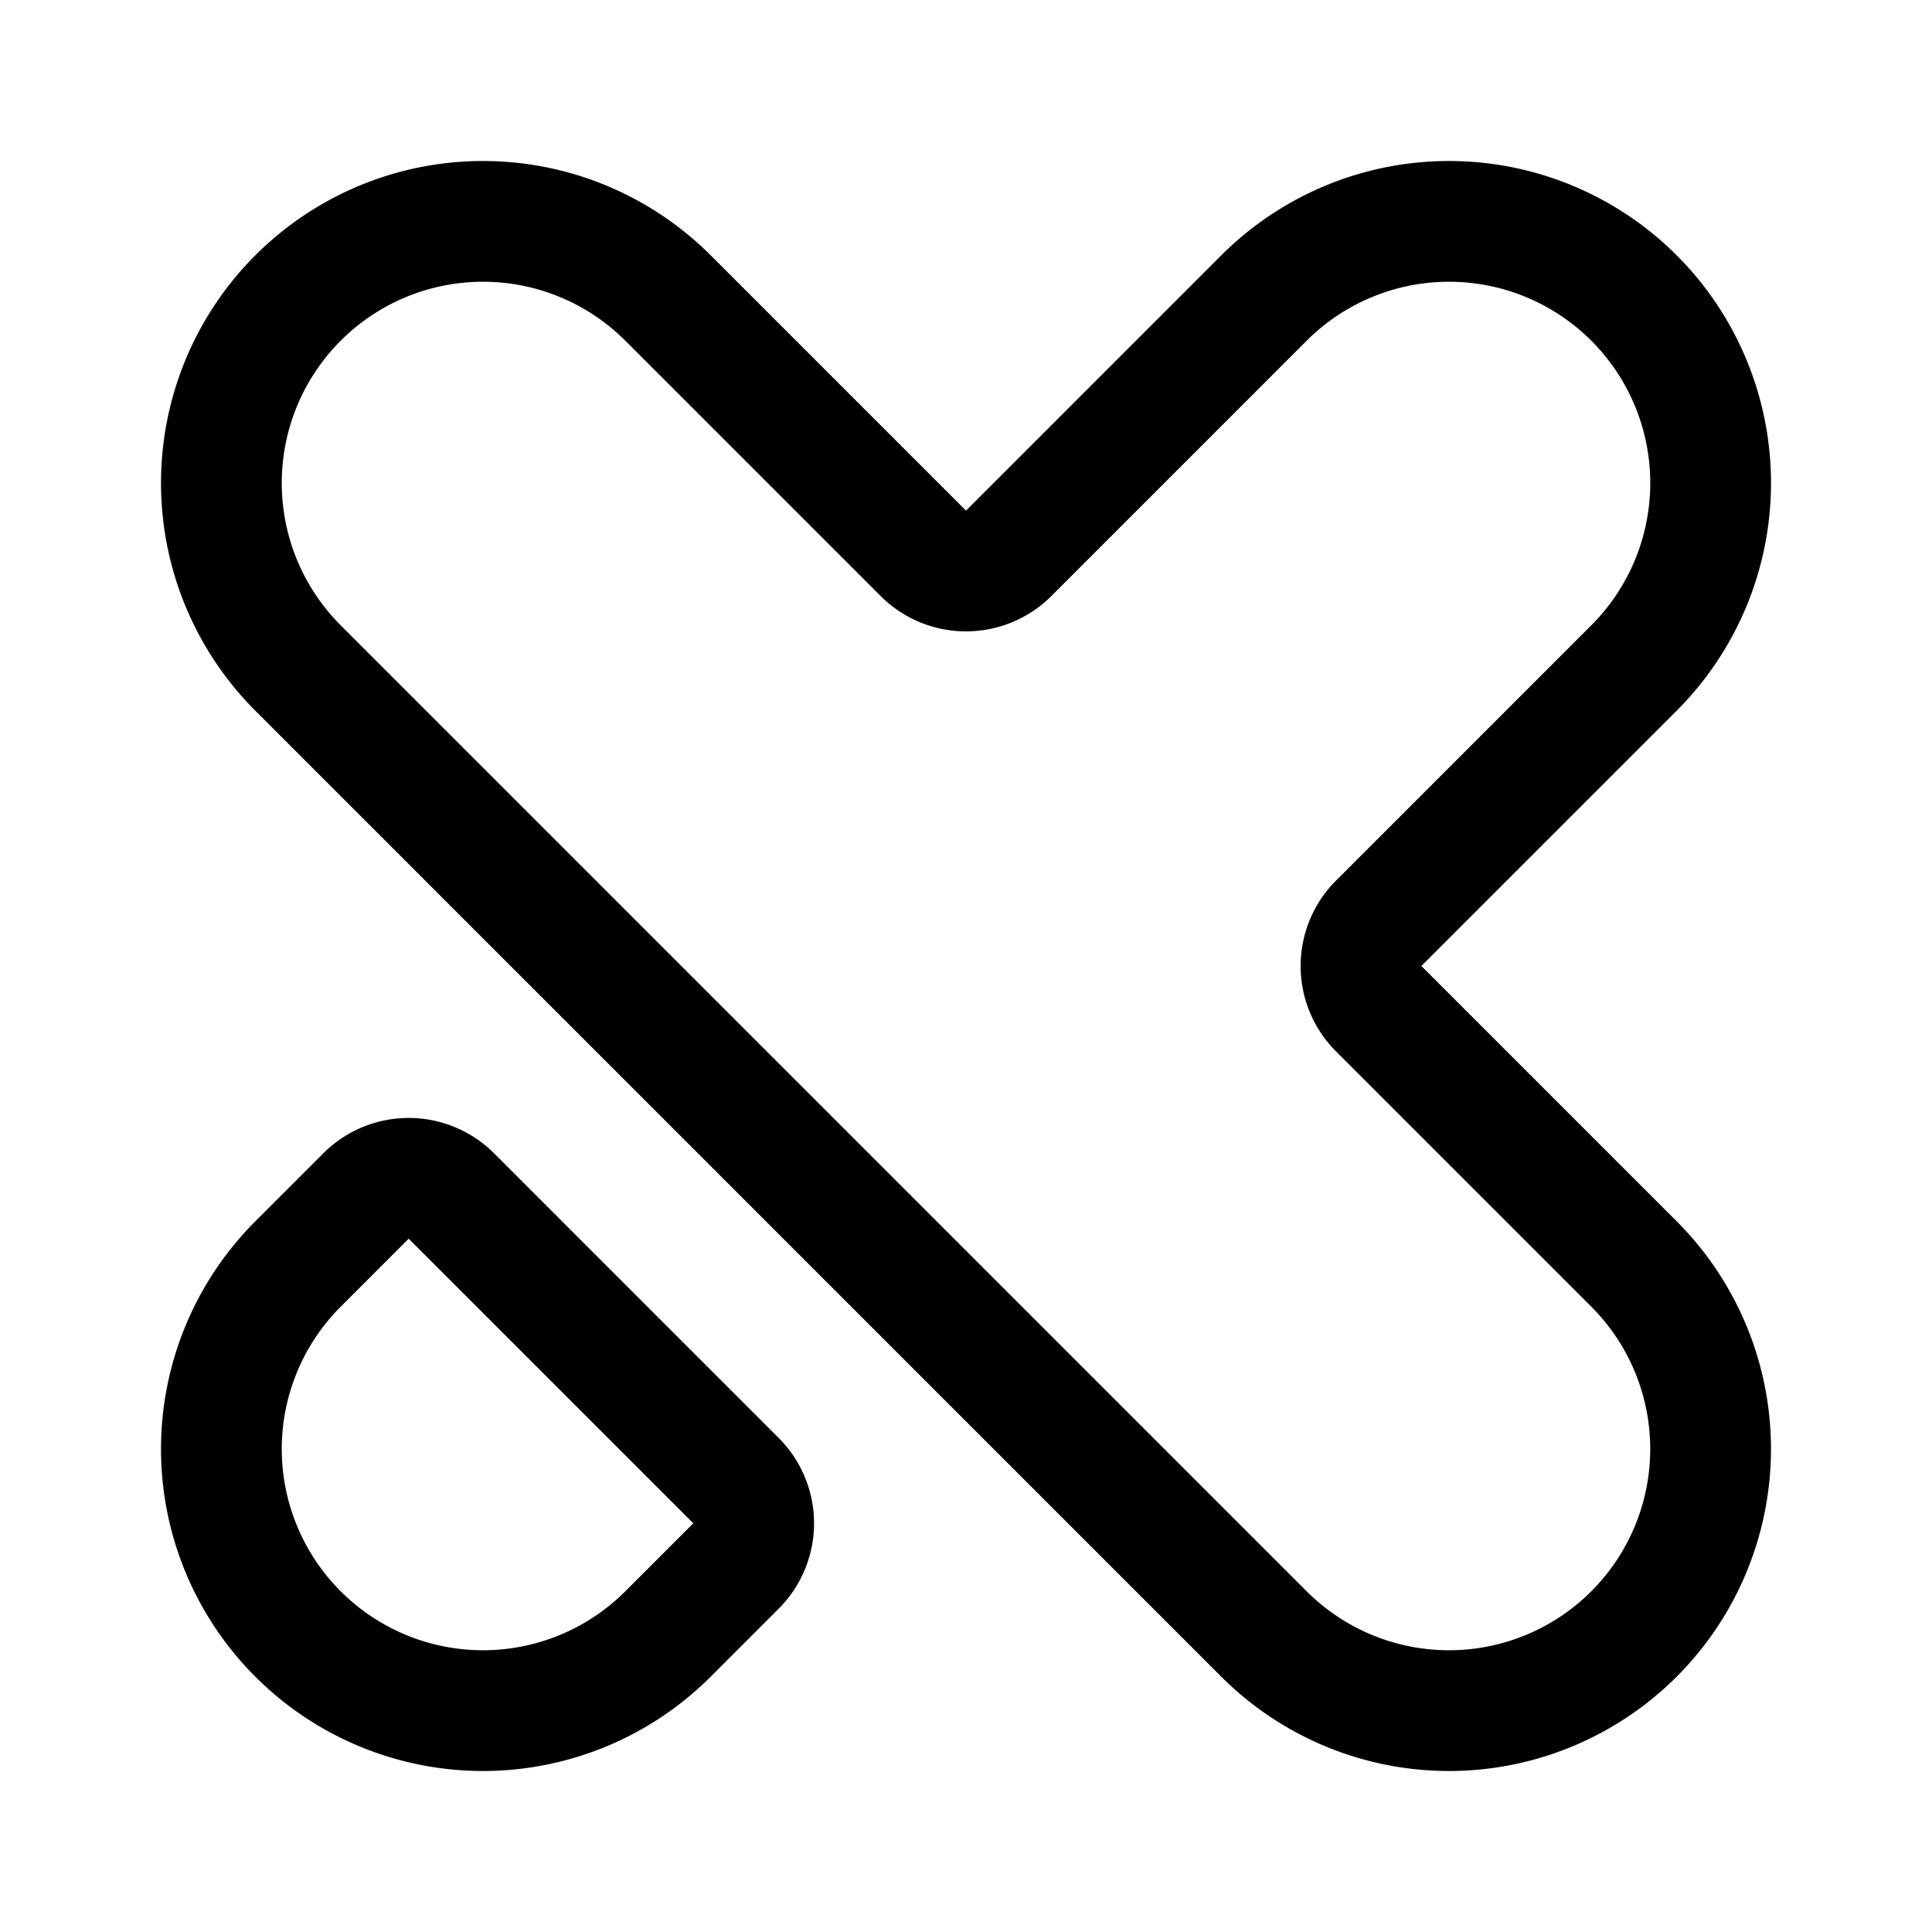 <svg xmlns="http://www.w3.org/2000/svg" width="192" height="192" fill="none"><path stroke="#000" stroke-linecap="round" stroke-linejoin="round" stroke-width="12" d="M57.95 23.98a26 26 0 0 1 8.435 5.635l25.372 25.373a6 6 0 0 0 8.486 0l25.372-25.373A26.01 26.01 0 0 1 144 22a26.005 26.005 0 0 1 24.021 16.05 26 26 0 0 1 0 19.9 26 26 0 0 1-5.636 8.435l-25.373 25.372a6 6 0 0 0 0 8.486l25.379 25.378A26.002 26.002 0 0 1 144 170a26 26 0 0 1-18.385-7.615l-96-96a26.002 26.002 0 0 1 8.435-42.406 26 26 0 0 1 19.9 0ZM48 170a26 26 0 0 0 18.385-7.615l6.757-6.758a6 6 0 0 0 0-8.485l-28.284-28.284a6 6 0 0 0-8.485 0l-6.764 6.763A26.001 26.001 0 0 0 48 170"/></svg>